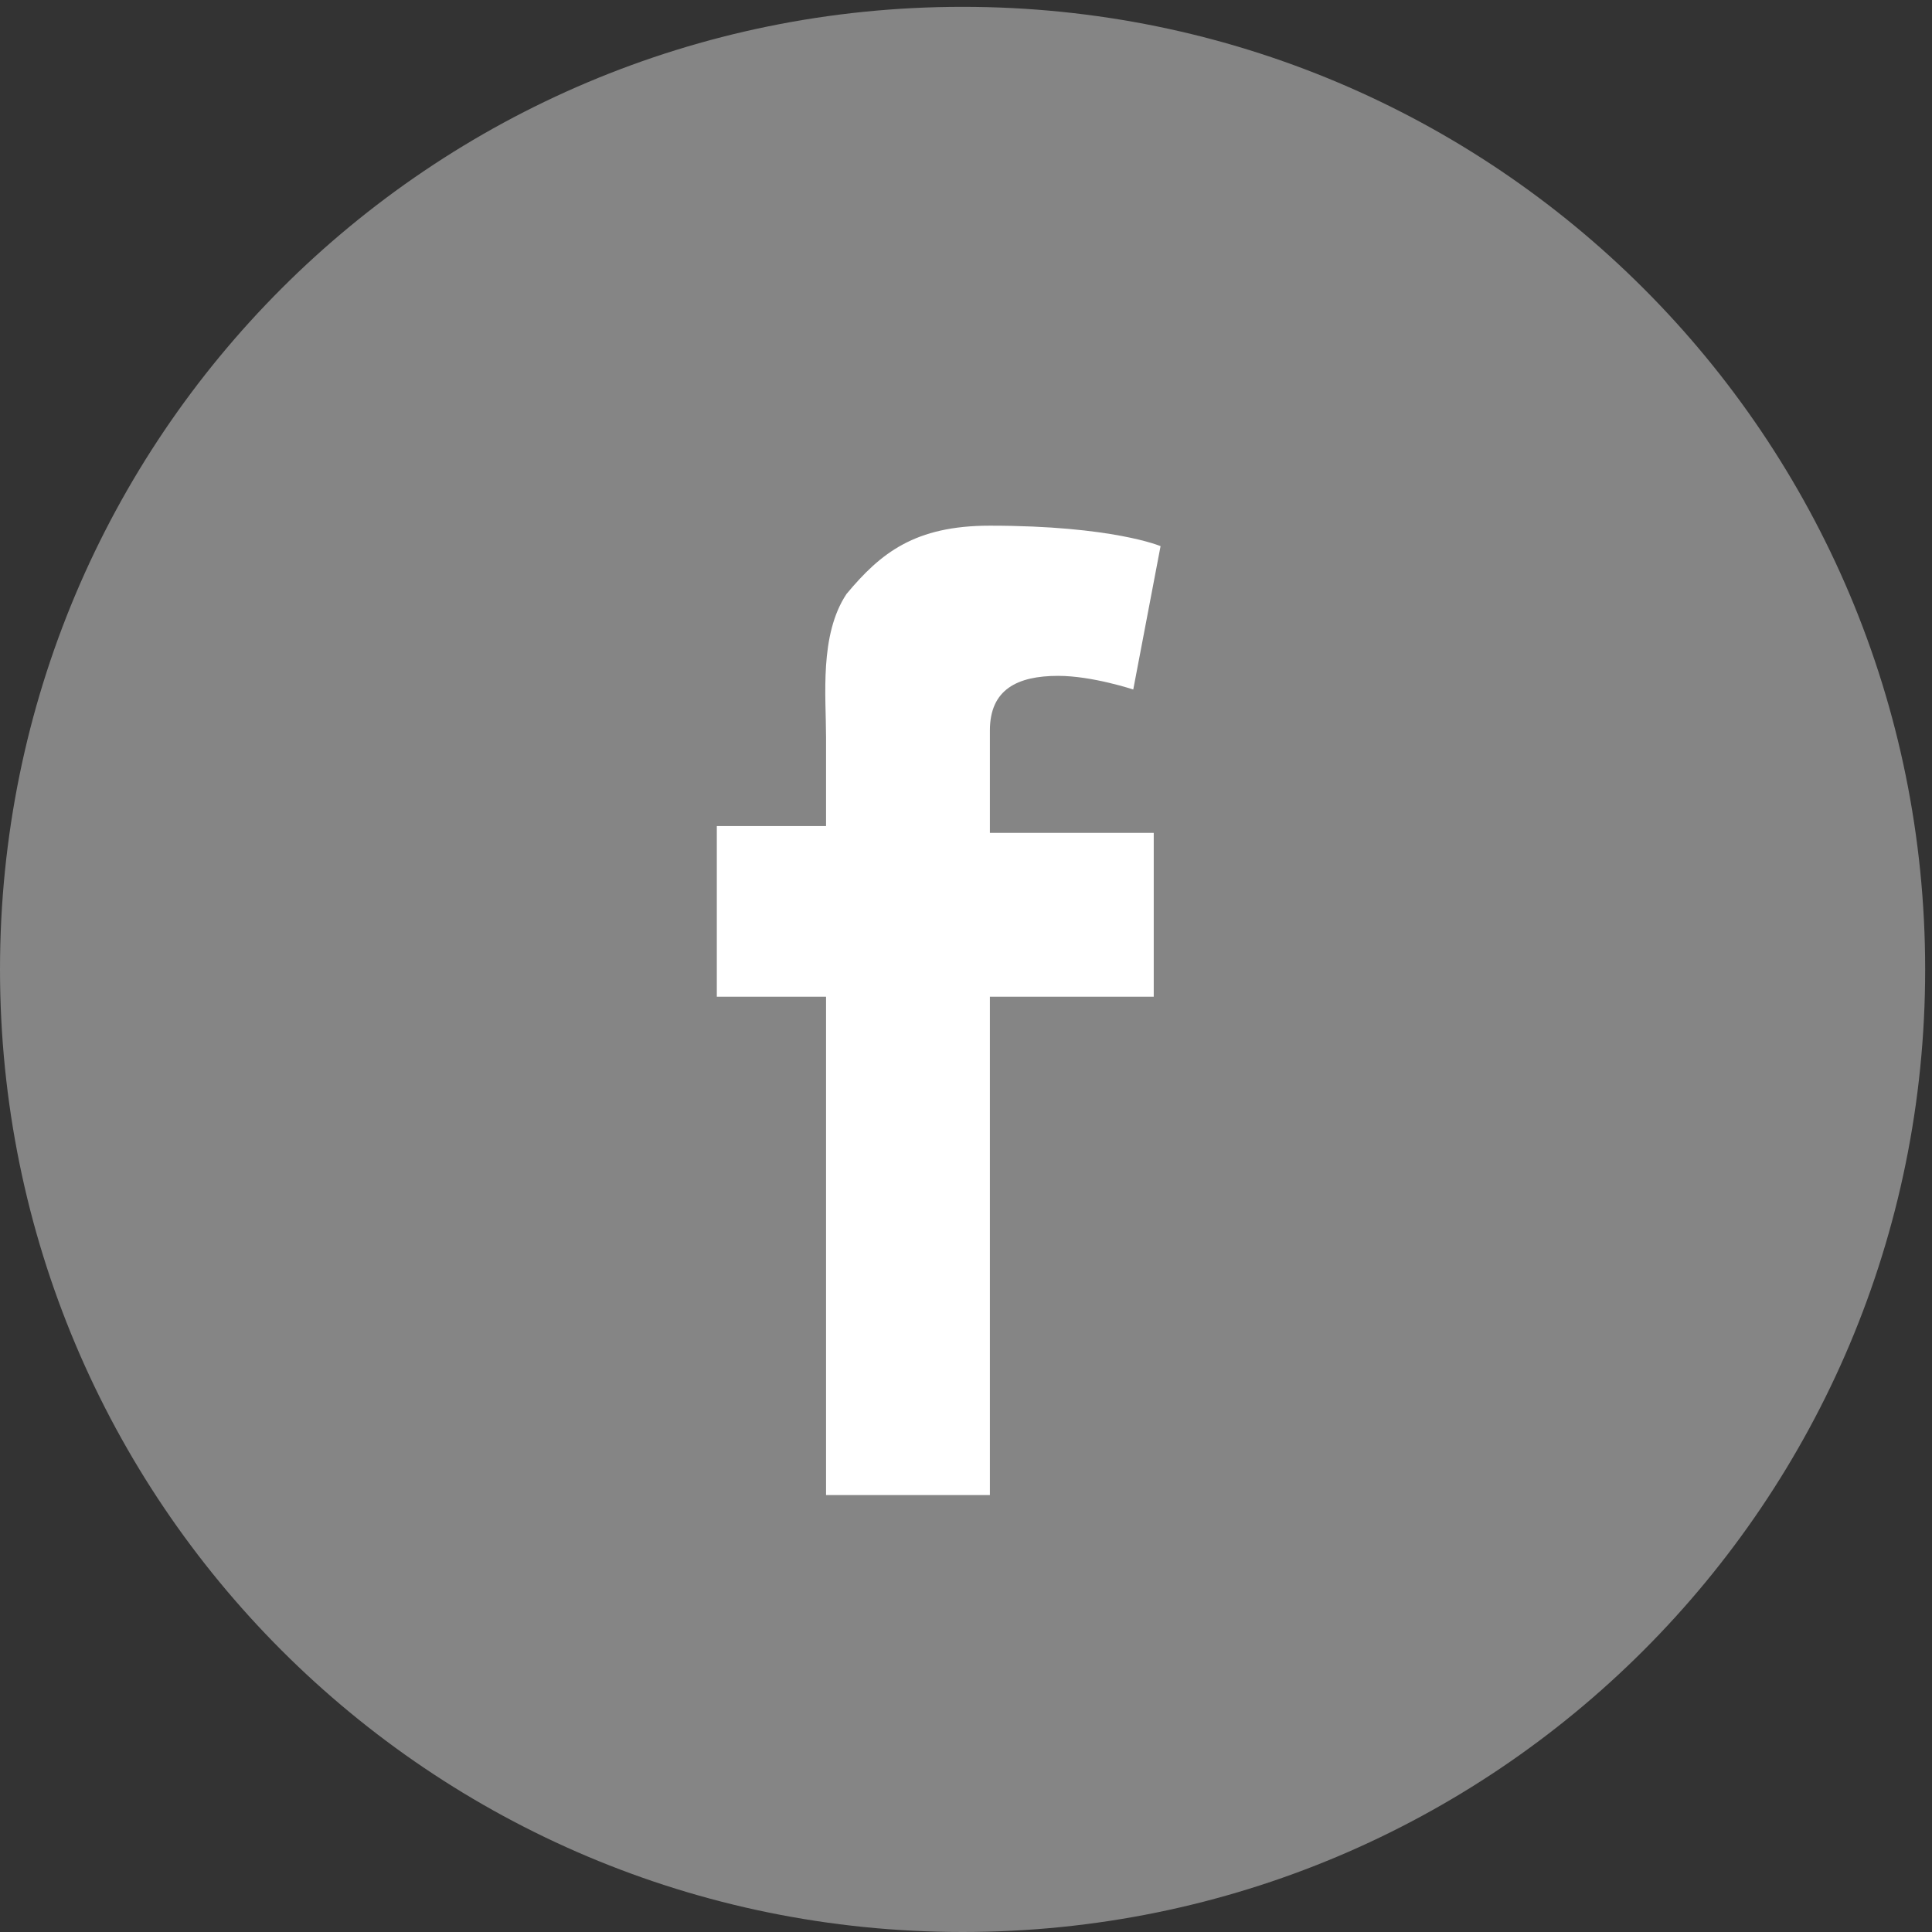 <?xml version="1.0" encoding="UTF-8"?>
<!DOCTYPE svg PUBLIC "-//W3C//DTD SVG 1.1//EN" "http://www.w3.org/Graphics/SVG/1.1/DTD/svg11.dtd">
<!-- Creator: CorelDRAW -->
<svg xmlns="http://www.w3.org/2000/svg" xml:space="preserve" width="35px" height="35px" style="shape-rendering:geometricPrecision; text-rendering:geometricPrecision; image-rendering:optimizeQuality; fill-rule:evenodd; clip-rule:evenodd"
viewBox="0 0 0.283 0.283"
 xmlns:xlink="http://www.w3.org/1999/xlink">
 <rect x="0" y="0" width="0.283" height="0.283" fill="#333333" stroke="none"/>
 <defs>
  <style type="text/css">
   <![CDATA[
    .fil1 {fill:white;fill-rule:nonzero}
    .fil0 {fill:white;fill-rule:nonzero;fill-opacity:0.4}
   ]]>
  </style>
 </defs>
 <g id="Layer_x0020_1">
  <g id="_210240912">
   <path id="_210240936" class="fil0" d="M0.141 0.283c0.078,0 0.141,-0.063 0.141,-0.141 0,-0.078 -0.063,-0.141 -0.141,-0.141 -0.078,0 -0.141,0.063 -0.141,0.141 0,0.078 0.063,0.141 0.141,0.141z"/>
   <path id="_210241008" class="fil1" d="M0.105 0.121l0.016 0 0 -0.013c0,-0.006 -0.001,-0.015 0.003,-0.021 0.005,-0.006 0.01,-0.01 0.021,-0.01 0.018,0 0.025,0.003 0.025,0.003l-0.004 0.021c0,0 -0.006,-0.002 -0.011,-0.002 -0.006,0 -0.01,0.002 -0.01,0.008l0 0.015 0.024 0 0 0.024 -0.024 0 0 0.073 -0.024 0 0 -0.073 -0.016 0 0 -0.024z"/>
  </g>
 </g>
</svg>
